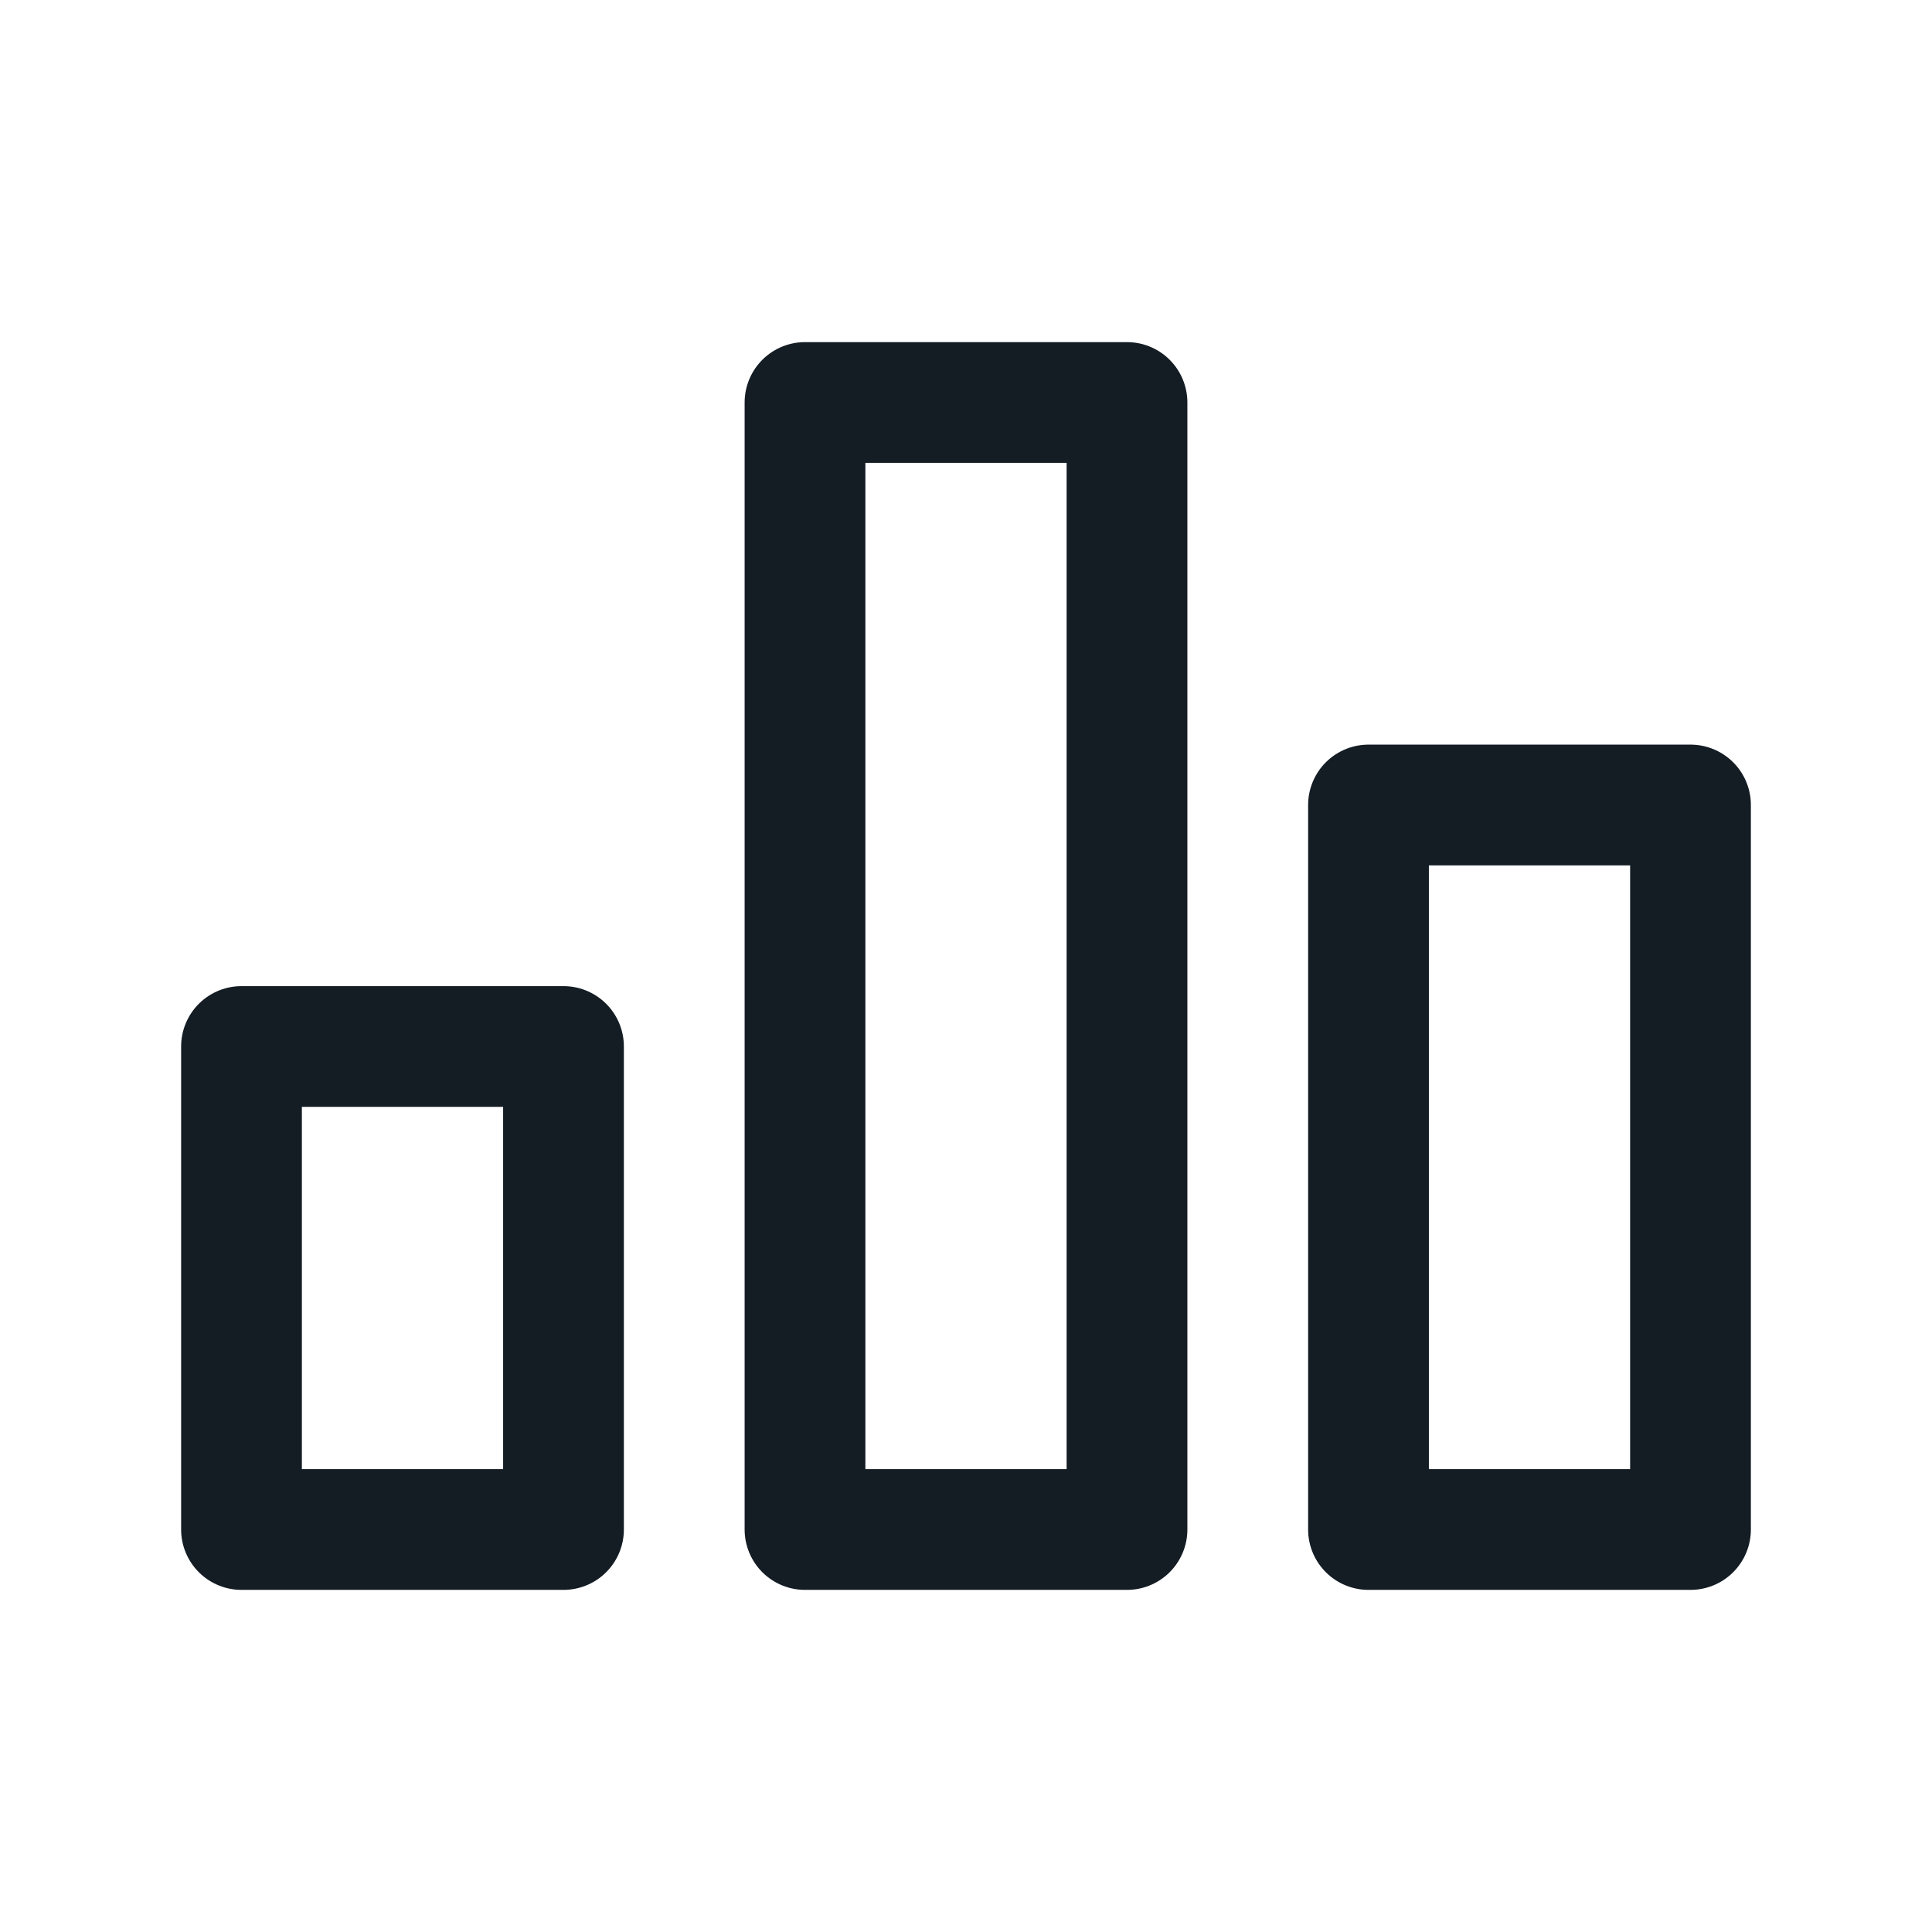 <svg width="24" height="24" viewBox="0 0 24 24" fill="none" xmlns="http://www.w3.org/2000/svg">
<path d="M17 10H21V19H17V10Z" stroke="#141C24" stroke-width="1.5" stroke-linecap="round" stroke-linejoin="round"/>
<path d="M10 5H14V19H10V5Z" stroke="#141C24" stroke-width="1.5" stroke-linecap="round" stroke-linejoin="round"/>
<path d="M3 13H7V19H3V13Z" stroke="#141C24" stroke-width="1.5" stroke-linecap="round" stroke-linejoin="round"/>
</svg>
